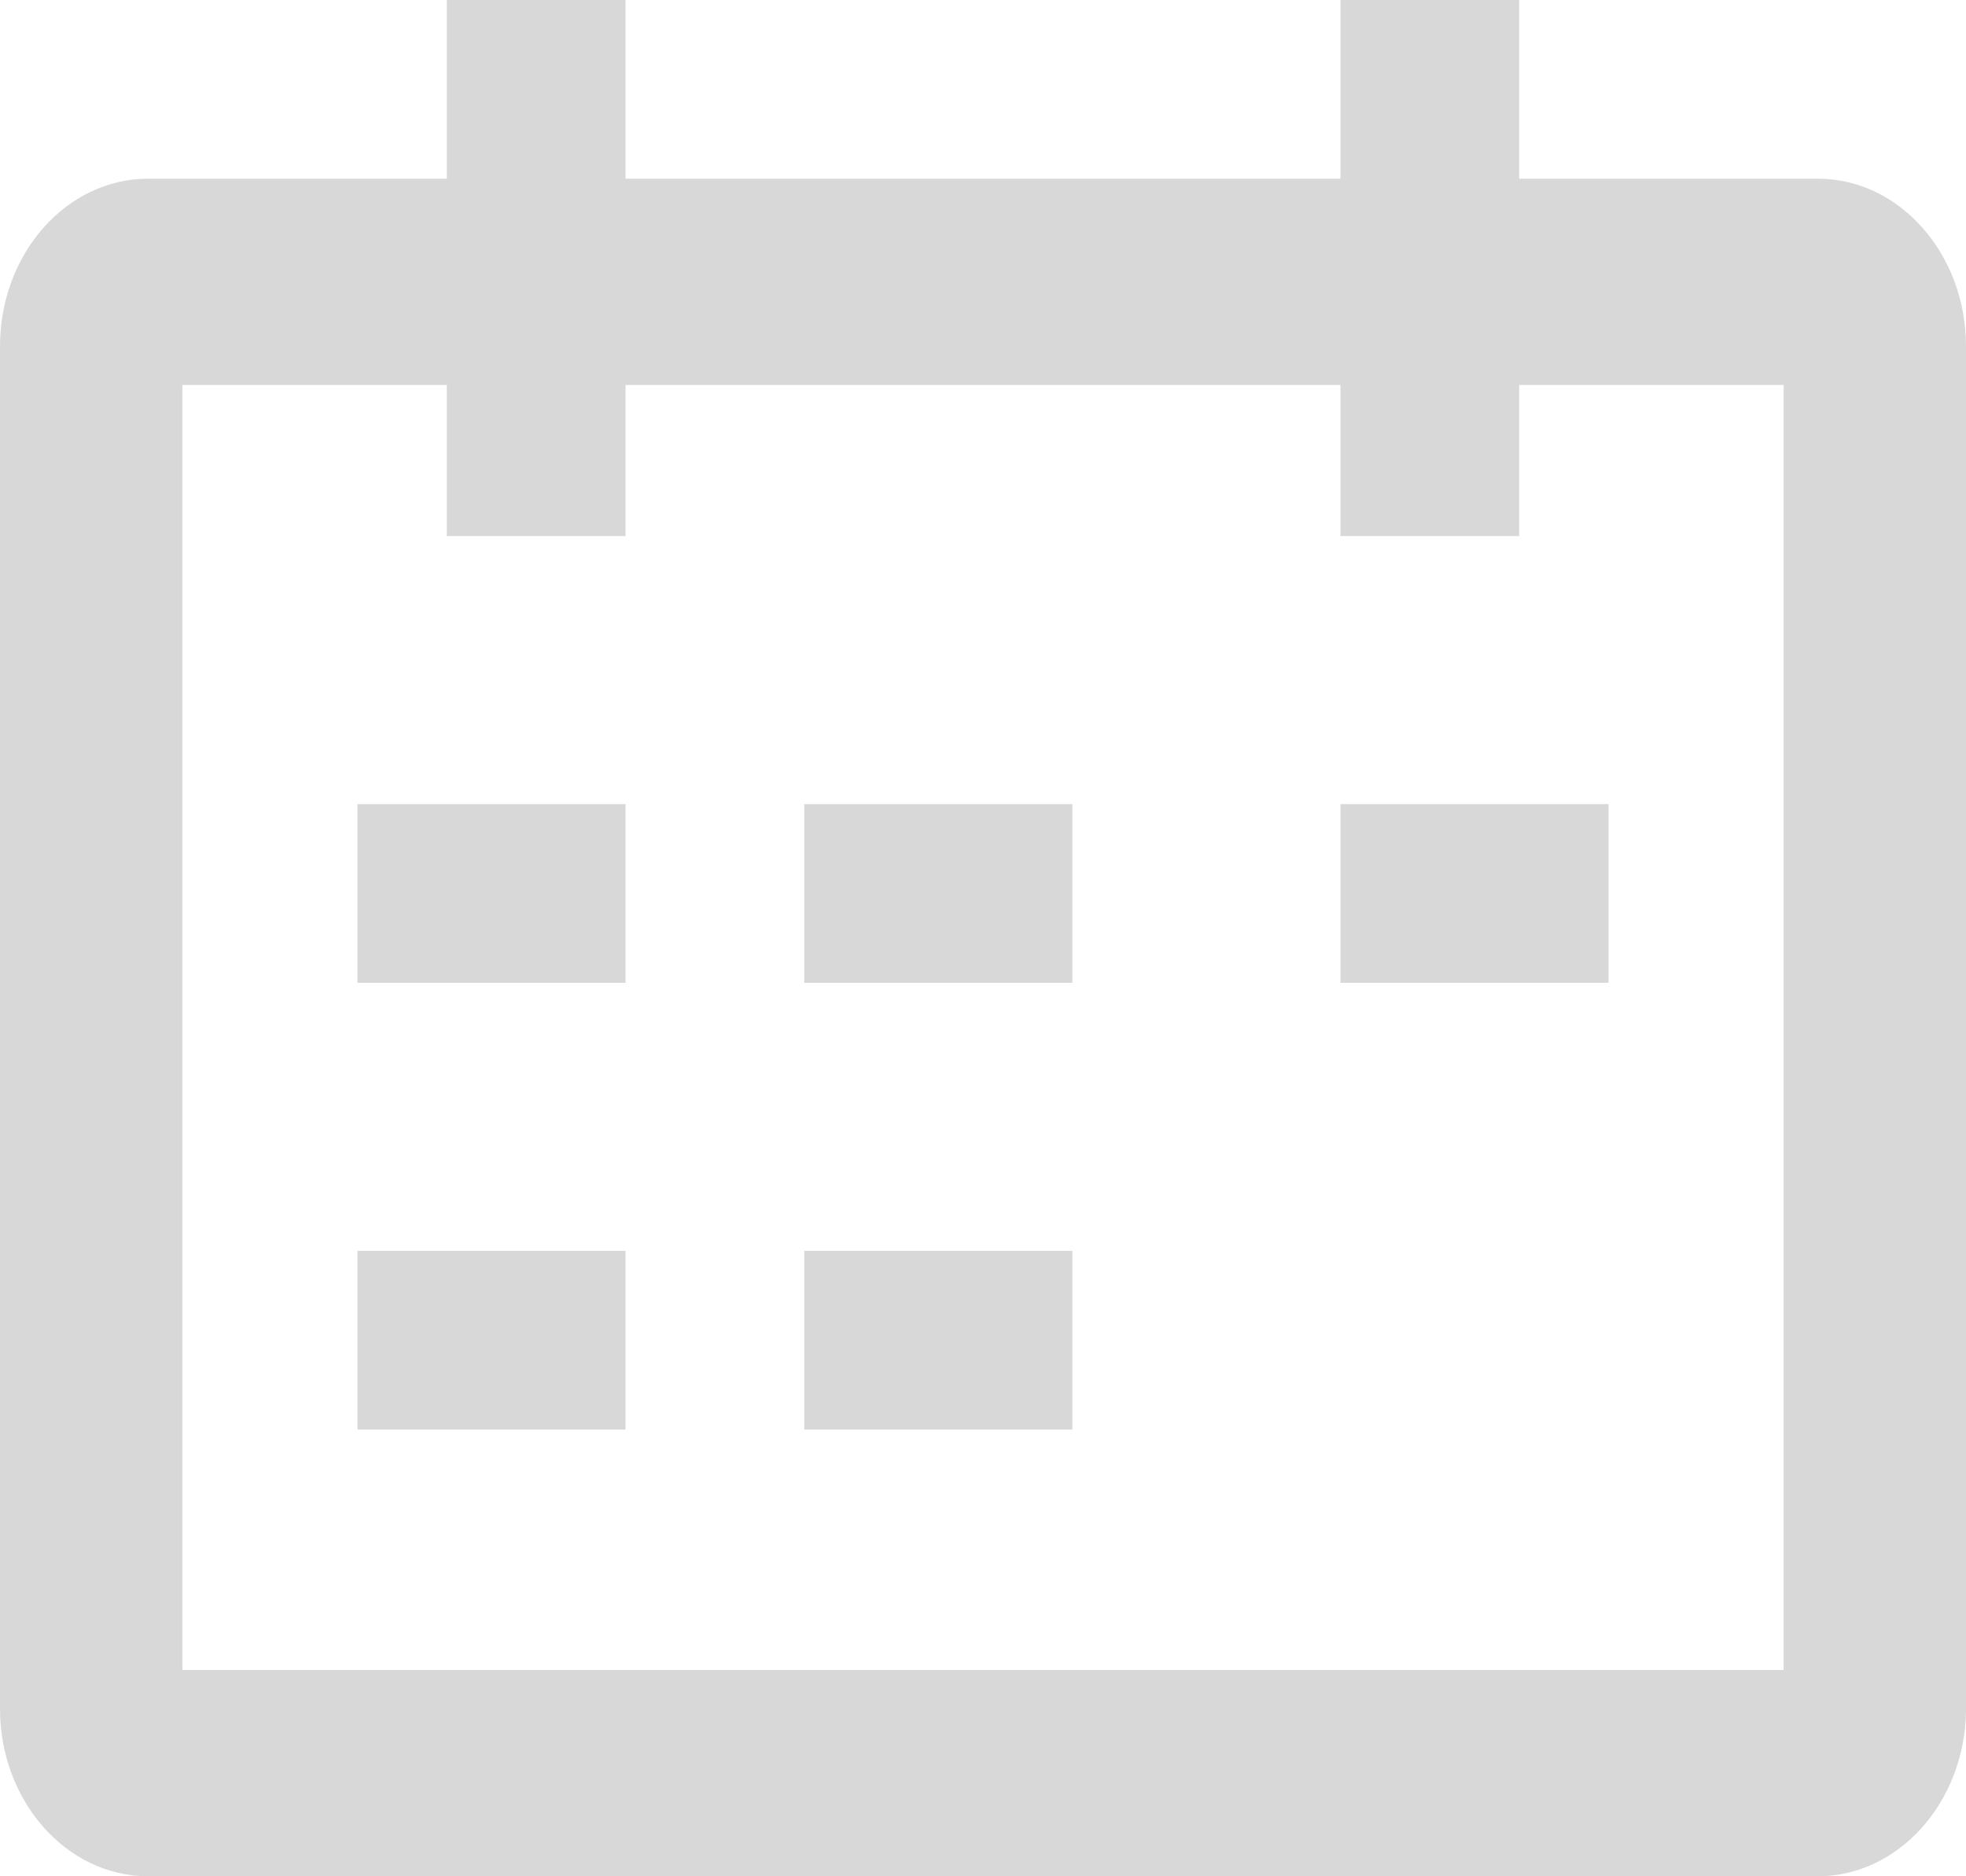 <svg width="22" height="21" viewBox="0 0 22 21" fill="none" xmlns="http://www.w3.org/2000/svg">
<path fill-rule="evenodd" clip-rule="evenodd" d="M7 0V2H15V0H17V2H20.342C21.257 2 22 2.843 22 3.876V19.124L22 19.163C21.979 20.178 21.243 21 20.339 21H1.658C0.743 21 0 20.157 0 19.124V3.876C0 2.84 0.743 2 1.658 2H5V0H7ZM15 4.309V6H17V4.309H19.959V18.691H2.041V4.309H5V6H7V4.309H15ZM12 11V9H9V11H12ZM7 9V11H4V9H7ZM18 11V9H15V11H18ZM12 14V16H9V14H12ZM7 16V14H4V16H7Z" fill="#D8D8D8"/>
</svg>
